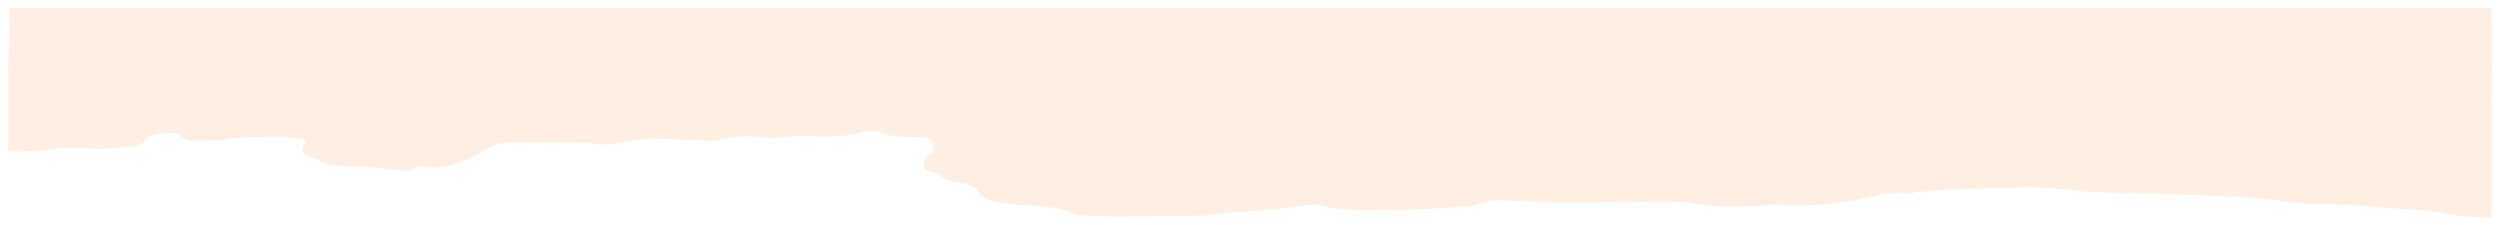 <svg width="1232" height="111" viewBox="0 0 1232 111" fill="none" xmlns="http://www.w3.org/2000/svg">
<g filter="url(#filter0_d_1_21958)">
<path d="M1227.94 42.019C1228.12 29.396 1227.85 4.396 1227.85 4.031C1227.85 3.478 1227.7 0.812 1227.7 0.001C1171.35 0.001 168.005 0.063 4.547 2.39083e-08C4.371 12.623 4.197 25.27 4.022 37.892C4.022 39.255 3.973 40.709 4.021 41.502C4.23 44.866 4.071 48.97 4.022 52.336C3.965 56.303 4.078 59.427 4.022 63.394C3.987 66.278 4.056 67.793 4.022 70.677C10.611 70.318 20.064 70.957 25.477 69.62C31.943 68.023 38.342 69.017 43.539 69.291C49.507 69.606 54.375 69.409 59.743 68.647C61.931 68.337 64.404 68.441 66.746 68.356C68.31 67.337 70.665 66.406 71.283 65.279C72.923 62.289 78.245 61.908 83.35 61.487C84.991 61.352 88.281 61.94 88.6 62.472C90.186 65.106 94.176 65.363 99.09 65.232C102.621 65.138 106.176 65.229 109.721 65.237C111.203 64.88 112.626 64.29 114.179 64.206C120.641 63.859 127.134 63.564 133.63 63.453C137.294 63.391 141.483 63.302 144.507 64.025C146.636 64.533 152.243 64.522 150.253 66.981C147.479 70.267 149.316 72.814 156.148 74.563C160.162 77.95 166.961 77.831 174.252 77.982C181.82 78.138 189.292 79.202 196.815 79.85C199.631 80.093 202.632 80.745 204.138 78.763C204.449 78.352 207.302 77.944 208.529 78.135C218.571 79.695 224.531 76.55 231.253 74.25C234.474 72.494 237.943 70.817 240.848 68.958C243.713 67.125 247.14 66.135 252.187 66.171C264.585 66.259 276.99 66.201 289.382 66.343C292.26 66.376 295.107 66.973 297.967 67.31C302.928 67.007 307.819 65.979 312.899 65.207C316.126 64.716 319.666 64.31 323.012 64.381C331.658 64.564 340.267 65.087 348.91 65.346C350.938 65.407 353.268 65.152 355.065 64.712C362.878 62.8 370.788 62.782 379.033 64.019C380.504 64.24 382.38 63.94 384.057 63.838C389.259 63.523 394.694 62.592 399.603 62.993C408.463 63.717 416.288 63.327 424.086 61.299C428.27 60.211 432.558 60.376 436.565 62.053C438.495 62.86 441.638 63.242 444.367 63.44C447.658 63.679 451.116 63.411 454.449 63.578C455.963 63.655 458.363 64.139 458.628 64.632C460.223 67.587 462.071 70.639 456.547 73.269C454.78 76.572 452.7 79.911 462.078 81.725C462.525 81.812 462.726 82.166 463.03 82.398C465.276 84.111 468.203 85.359 472.619 85.953C478.247 86.71 481.31 88.638 482.716 91.172C484.575 94.519 491.028 95.839 496.991 96.51C508.383 97.794 521.286 96.882 529.873 101.774C530.194 101.957 530.934 102.051 531.501 102.074C537.404 102.309 543.312 102.711 549.217 102.703C563.083 102.682 576.956 102.557 590.805 102.271C595.231 102.179 599.576 101.409 603.988 101.023C609.482 100.542 615.013 100.149 620.519 99.696C625.259 99.307 630.157 99.118 634.679 98.426C640.731 97.501 647.1 95.969 652.895 97.58C662.84 100.346 673.742 99.475 684.025 99.586C696.701 99.723 709.47 98.545 722.151 97.77C724.801 97.608 727.233 96.719 729.777 96.177C732.251 95.651 734.786 94.662 737.217 94.708C747.664 94.903 758.076 95.686 768.513 95.735C787.536 95.823 806.566 95.522 825.594 95.44C828.118 95.43 831.027 95.451 833.112 95.98C843.161 98.532 854.03 97.525 864.593 97.619C868.813 97.656 873.295 96.448 877.26 96.781C895.843 98.342 911.946 95.54 927.711 91.637C929.962 91.08 932.979 91.108 935.667 90.987C936.975 90.929 938.411 91.32 939.673 91.217C946.756 90.638 953.748 89.718 960.878 89.39C972.653 88.847 984.514 88.696 996.331 88.324C1007.79 87.964 1018.55 89.711 1029.63 90.41C1045.25 91.395 1061.19 91.314 1076.96 91.839C1086.69 92.163 1096.36 92.821 1106.07 93.23C1120.7 93.844 1134.21 97.613 1149.5 96.371C1150.41 96.298 1151.43 96.528 1152.4 96.601C1163.84 97.46 1175.29 98.281 1186.7 99.188C1192.11 99.618 1198.06 99.702 1202.68 100.848C1209.86 102.632 1219.85 103.087 1227.94 102.987C1227.94 83.705 1227.94 65.066 1227.94 45.233C1227.96 44.203 1227.53 43.045 1227.94 42.019Z" fill="#FFEFE3"/>
</g>
<defs>
<filter id="filter0_d_1_21958" x="0" y="0" width="1232" height="111" filterUnits="userSpaceOnUse" color-interpolation-filters="sRGB">
<feFlood flood-opacity="0" result="BackgroundImageFix"/>
<feColorMatrix in="SourceAlpha" type="matrix" values="0 0 0 0 0 0 0 0 0 0 0 0 0 0 0 0 0 0 127 0" result="hardAlpha"/>
<feOffset dy="4"/>
<feGaussianBlur stdDeviation="2"/>
<feComposite in2="hardAlpha" operator="out"/>
<feColorMatrix type="matrix" values="0 0 0 0 0 0 0 0 0 0 0 0 0 0 0 0 0 0 0.25 0"/>
<feBlend mode="normal" in2="BackgroundImageFix" result="effect1_dropShadow_1_21958"/>
<feBlend mode="normal" in="SourceGraphic" in2="effect1_dropShadow_1_21958" result="shape"/>
</filter>
</defs>
</svg>
